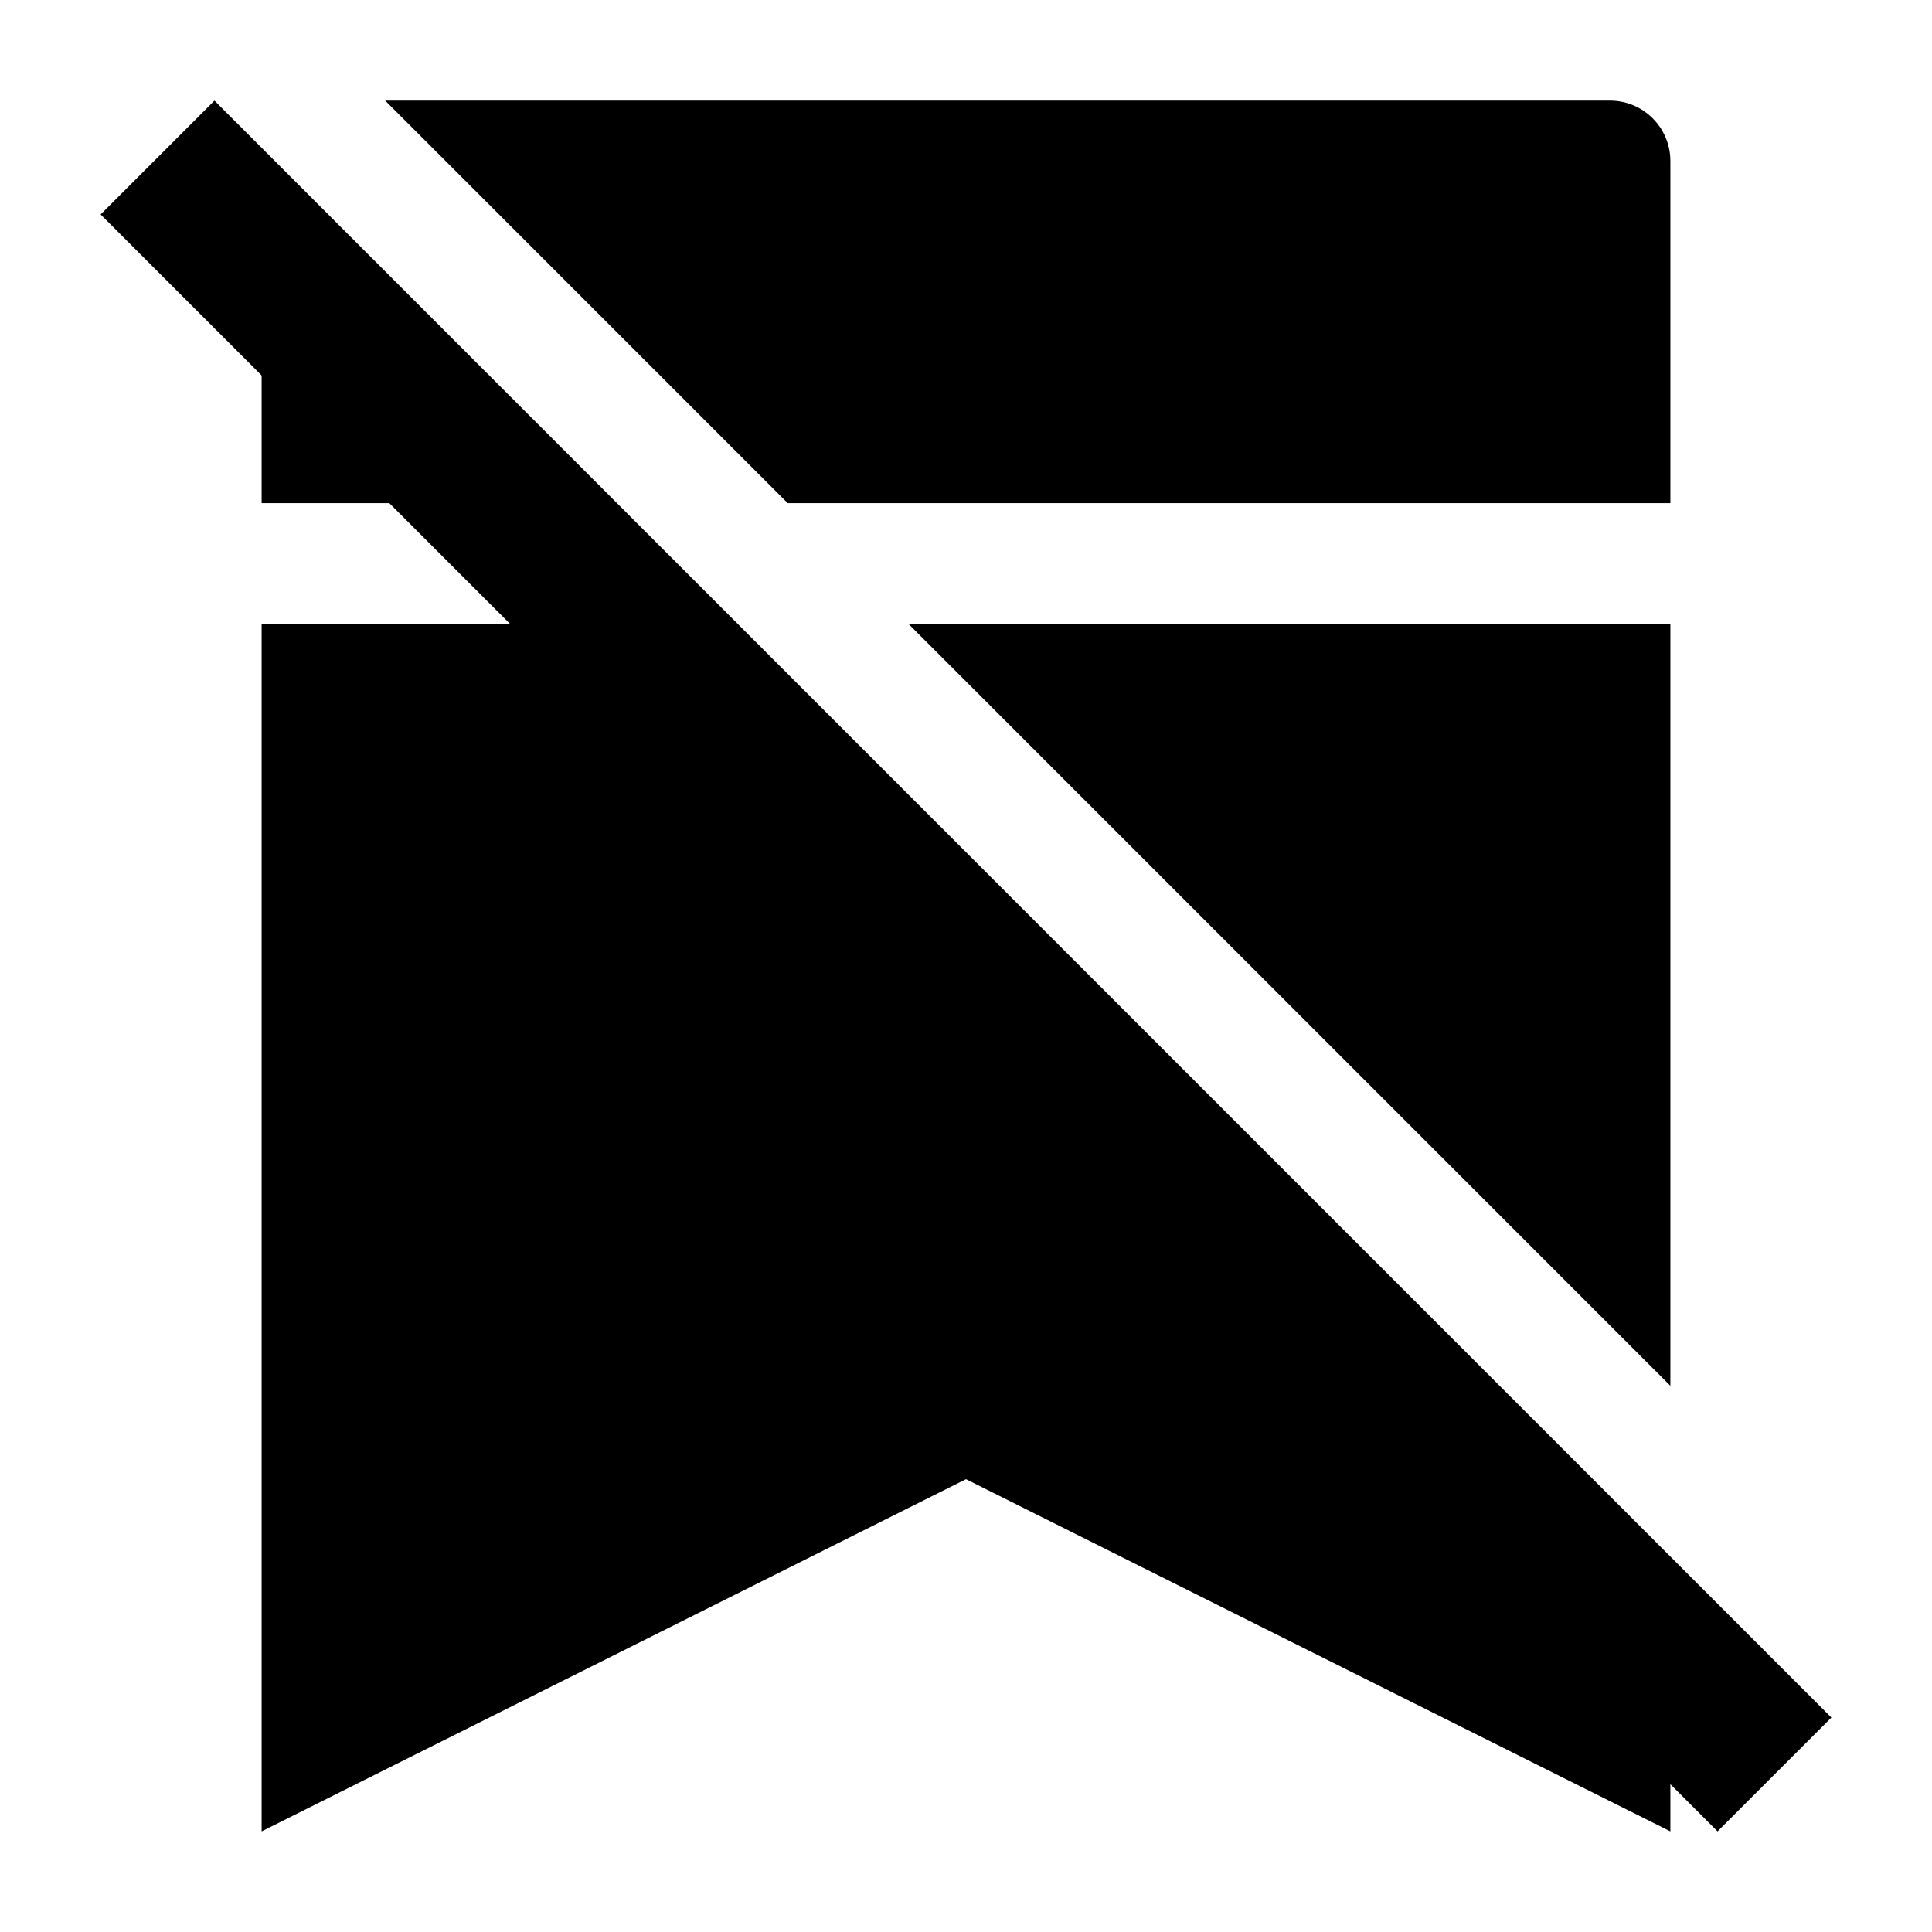 <svg width="24" height="24" viewBox="0 0 24 24" xmlns="http://www.w3.org/2000/svg">
    <path d="M21.336 22.75L1.25 2.664L2.664 1.25L22.75 21.336L21.336 22.75Z"/>
    <path d="M20.75 6.25V2C20.75 1.586 20.414 1.25 20 1.25H4.785L9.785 6.25H20.75Z"/>
    <path d="M3.25 7.75V22.75L12 18.375L20.75 22.75V20.75L7.75 7.75H3.25Z"/>
    <path d="M3.25 3.25V6.25H6.25L3.25 3.25Z"/>
    <path d="M20.75 17.215V7.75H11.285L20.75 17.215Z"/>
</svg>
